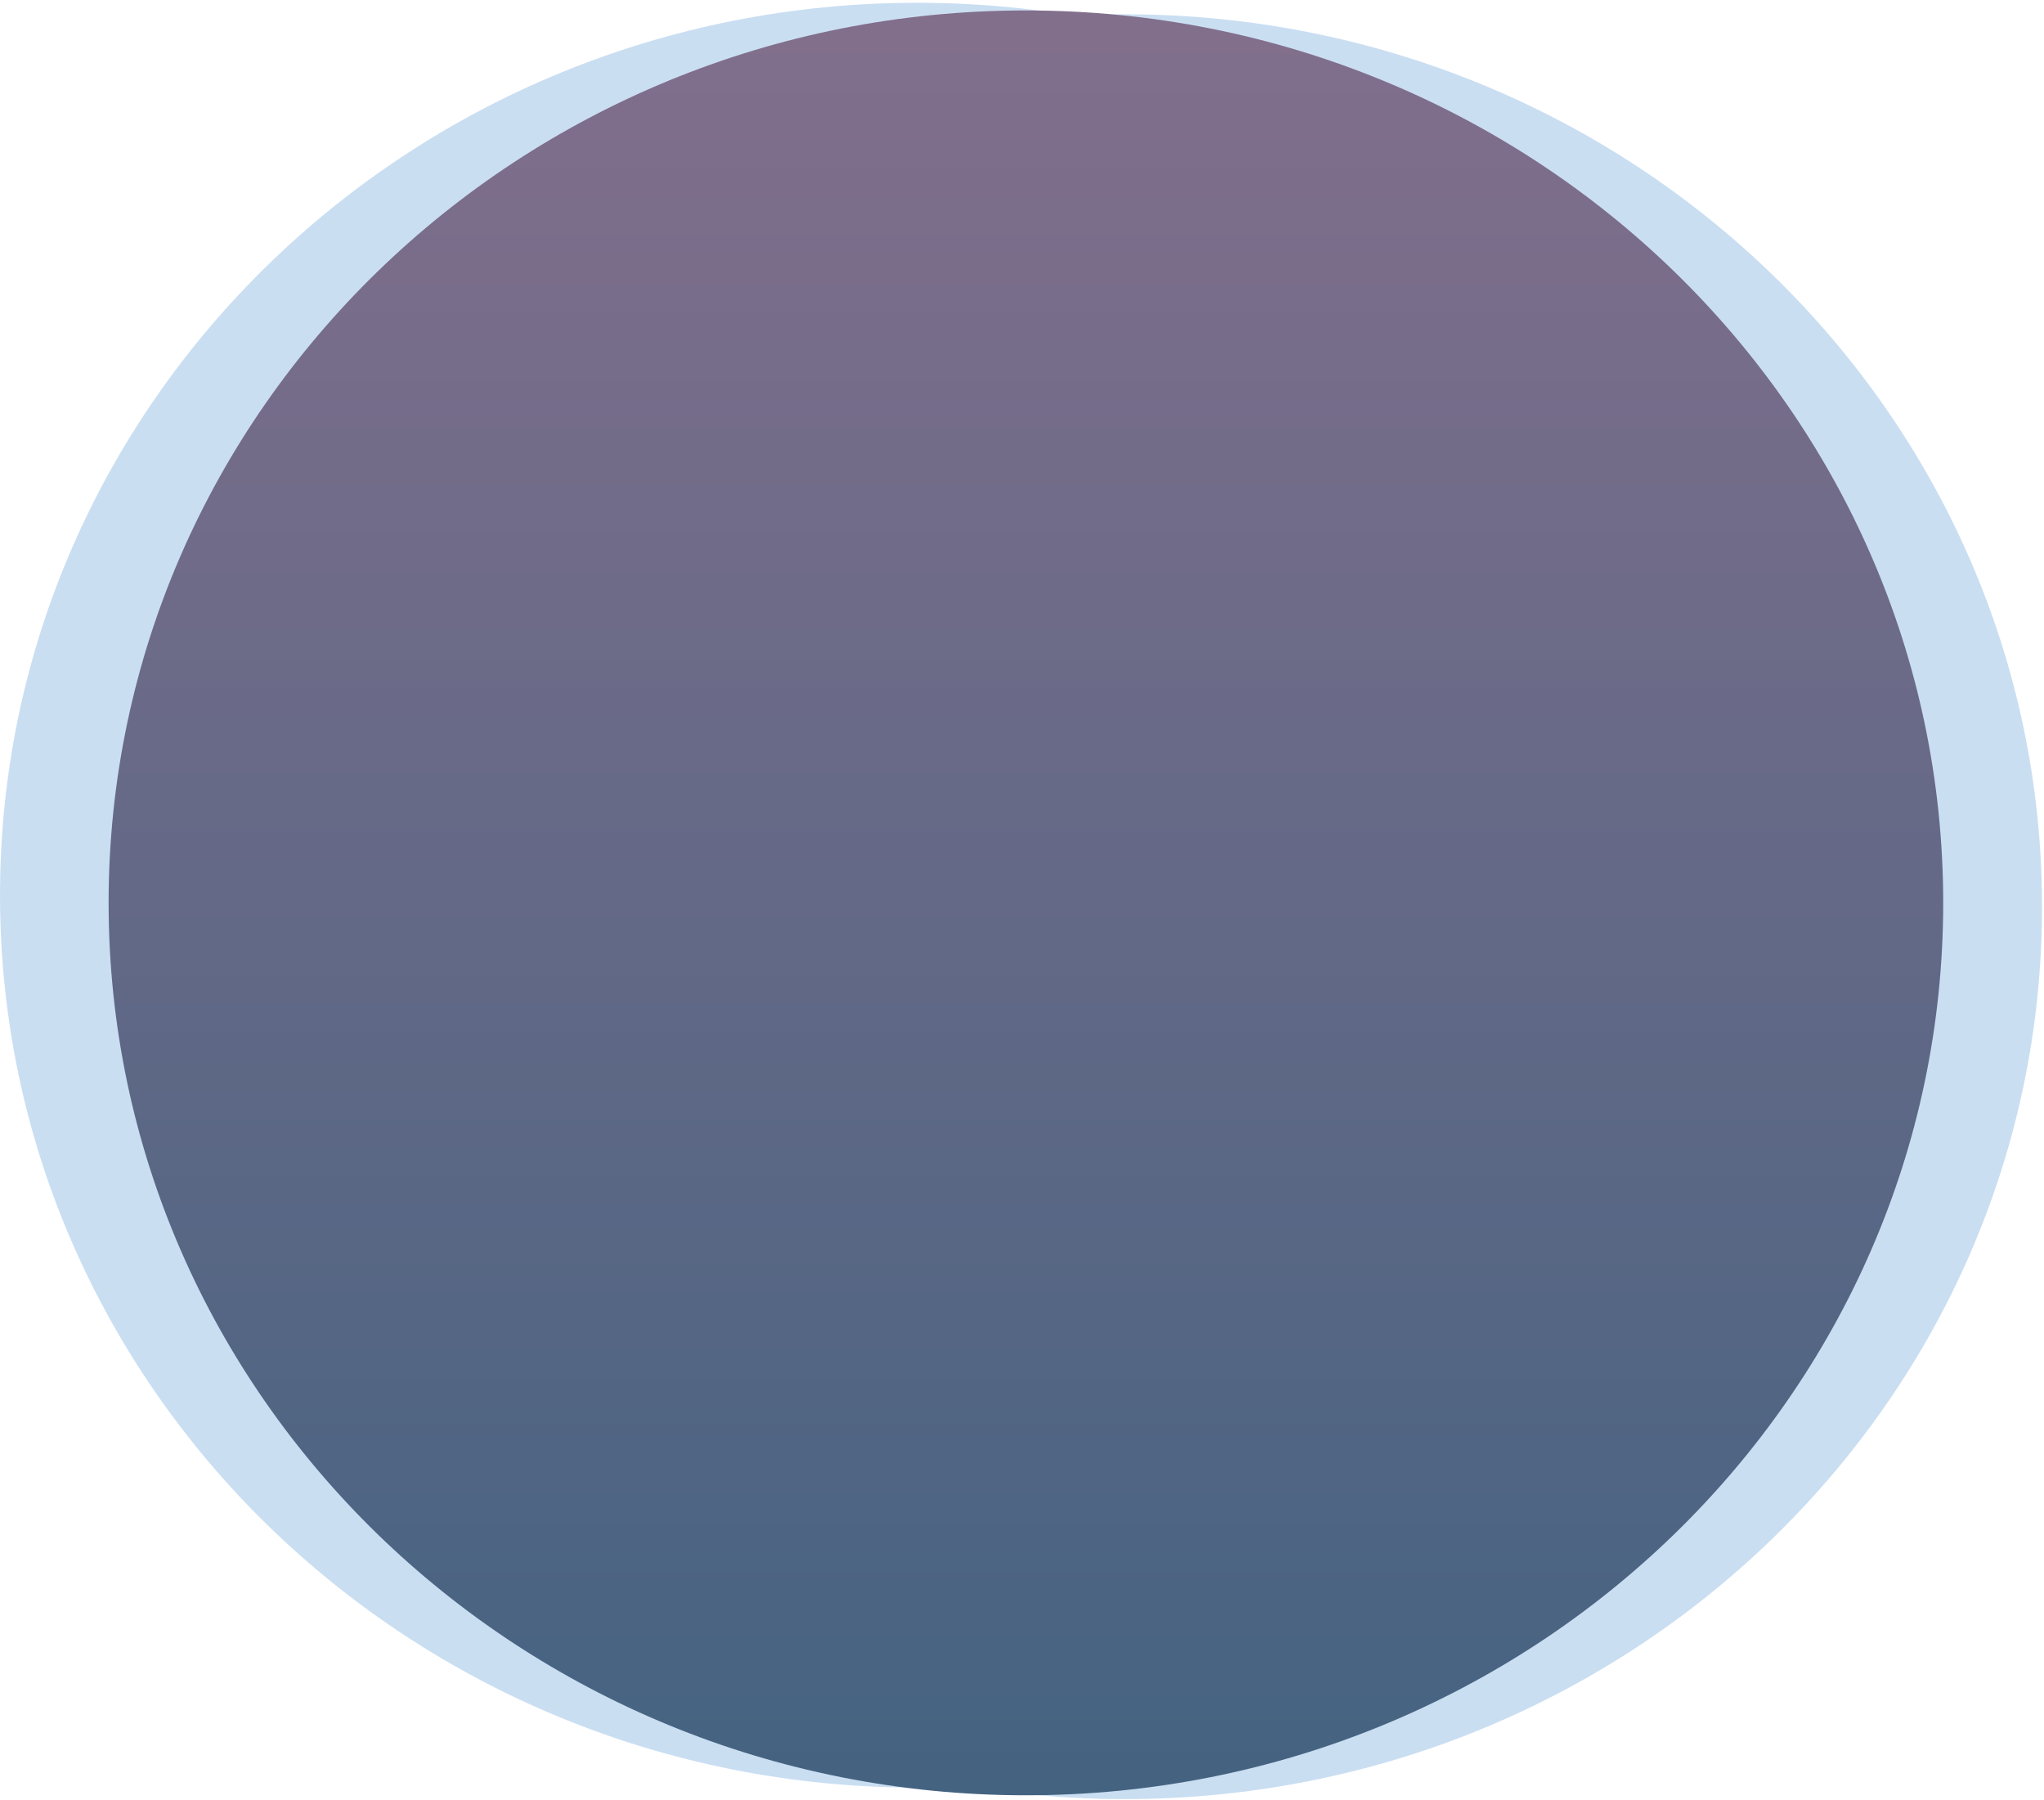 <svg width="519" height="457" viewBox="0 0 519 457" fill="none" xmlns="http://www.w3.org/2000/svg">
<path opacity="0.3" d="M285.585 456.702C414.22 456.702 518.5 355.277 518.5 230.163C518.5 105.048 414.22 3.623 285.585 3.623C156.949 3.623 52.67 105.048 52.67 230.163C52.67 355.277 156.949 456.702 285.585 456.702Z" fill="#4E8FD3"/>
<path opacity="0.3" d="M232.915 453.784C361.55 453.784 465.83 352.359 465.83 227.245C465.83 102.13 361.55 0.705 232.915 0.705C104.279 0.705 -0 102.13 -0 227.245C-0 352.359 104.279 453.784 232.915 453.784Z" fill="#4E8FD3"/>
<path d="M260.492 455.73C389.127 455.73 493.407 354.304 493.407 229.19C493.407 104.076 389.127 2.651 260.492 2.651C131.857 2.651 27.577 104.076 27.577 229.19C27.577 354.304 131.857 455.73 260.492 455.73Z" fill="url(#paint0_linear_12463_2)"/>
<defs>
<linearGradient id="paint0_linear_12463_2" x1="260.492" y1="2.651" x2="260.492" y2="455.73" gradientUnits="userSpaceOnUse">
<stop stop-color="#826F8C"/>
<stop offset="1" stop-color="#446381"/>
</linearGradient>
</defs>
</svg>
